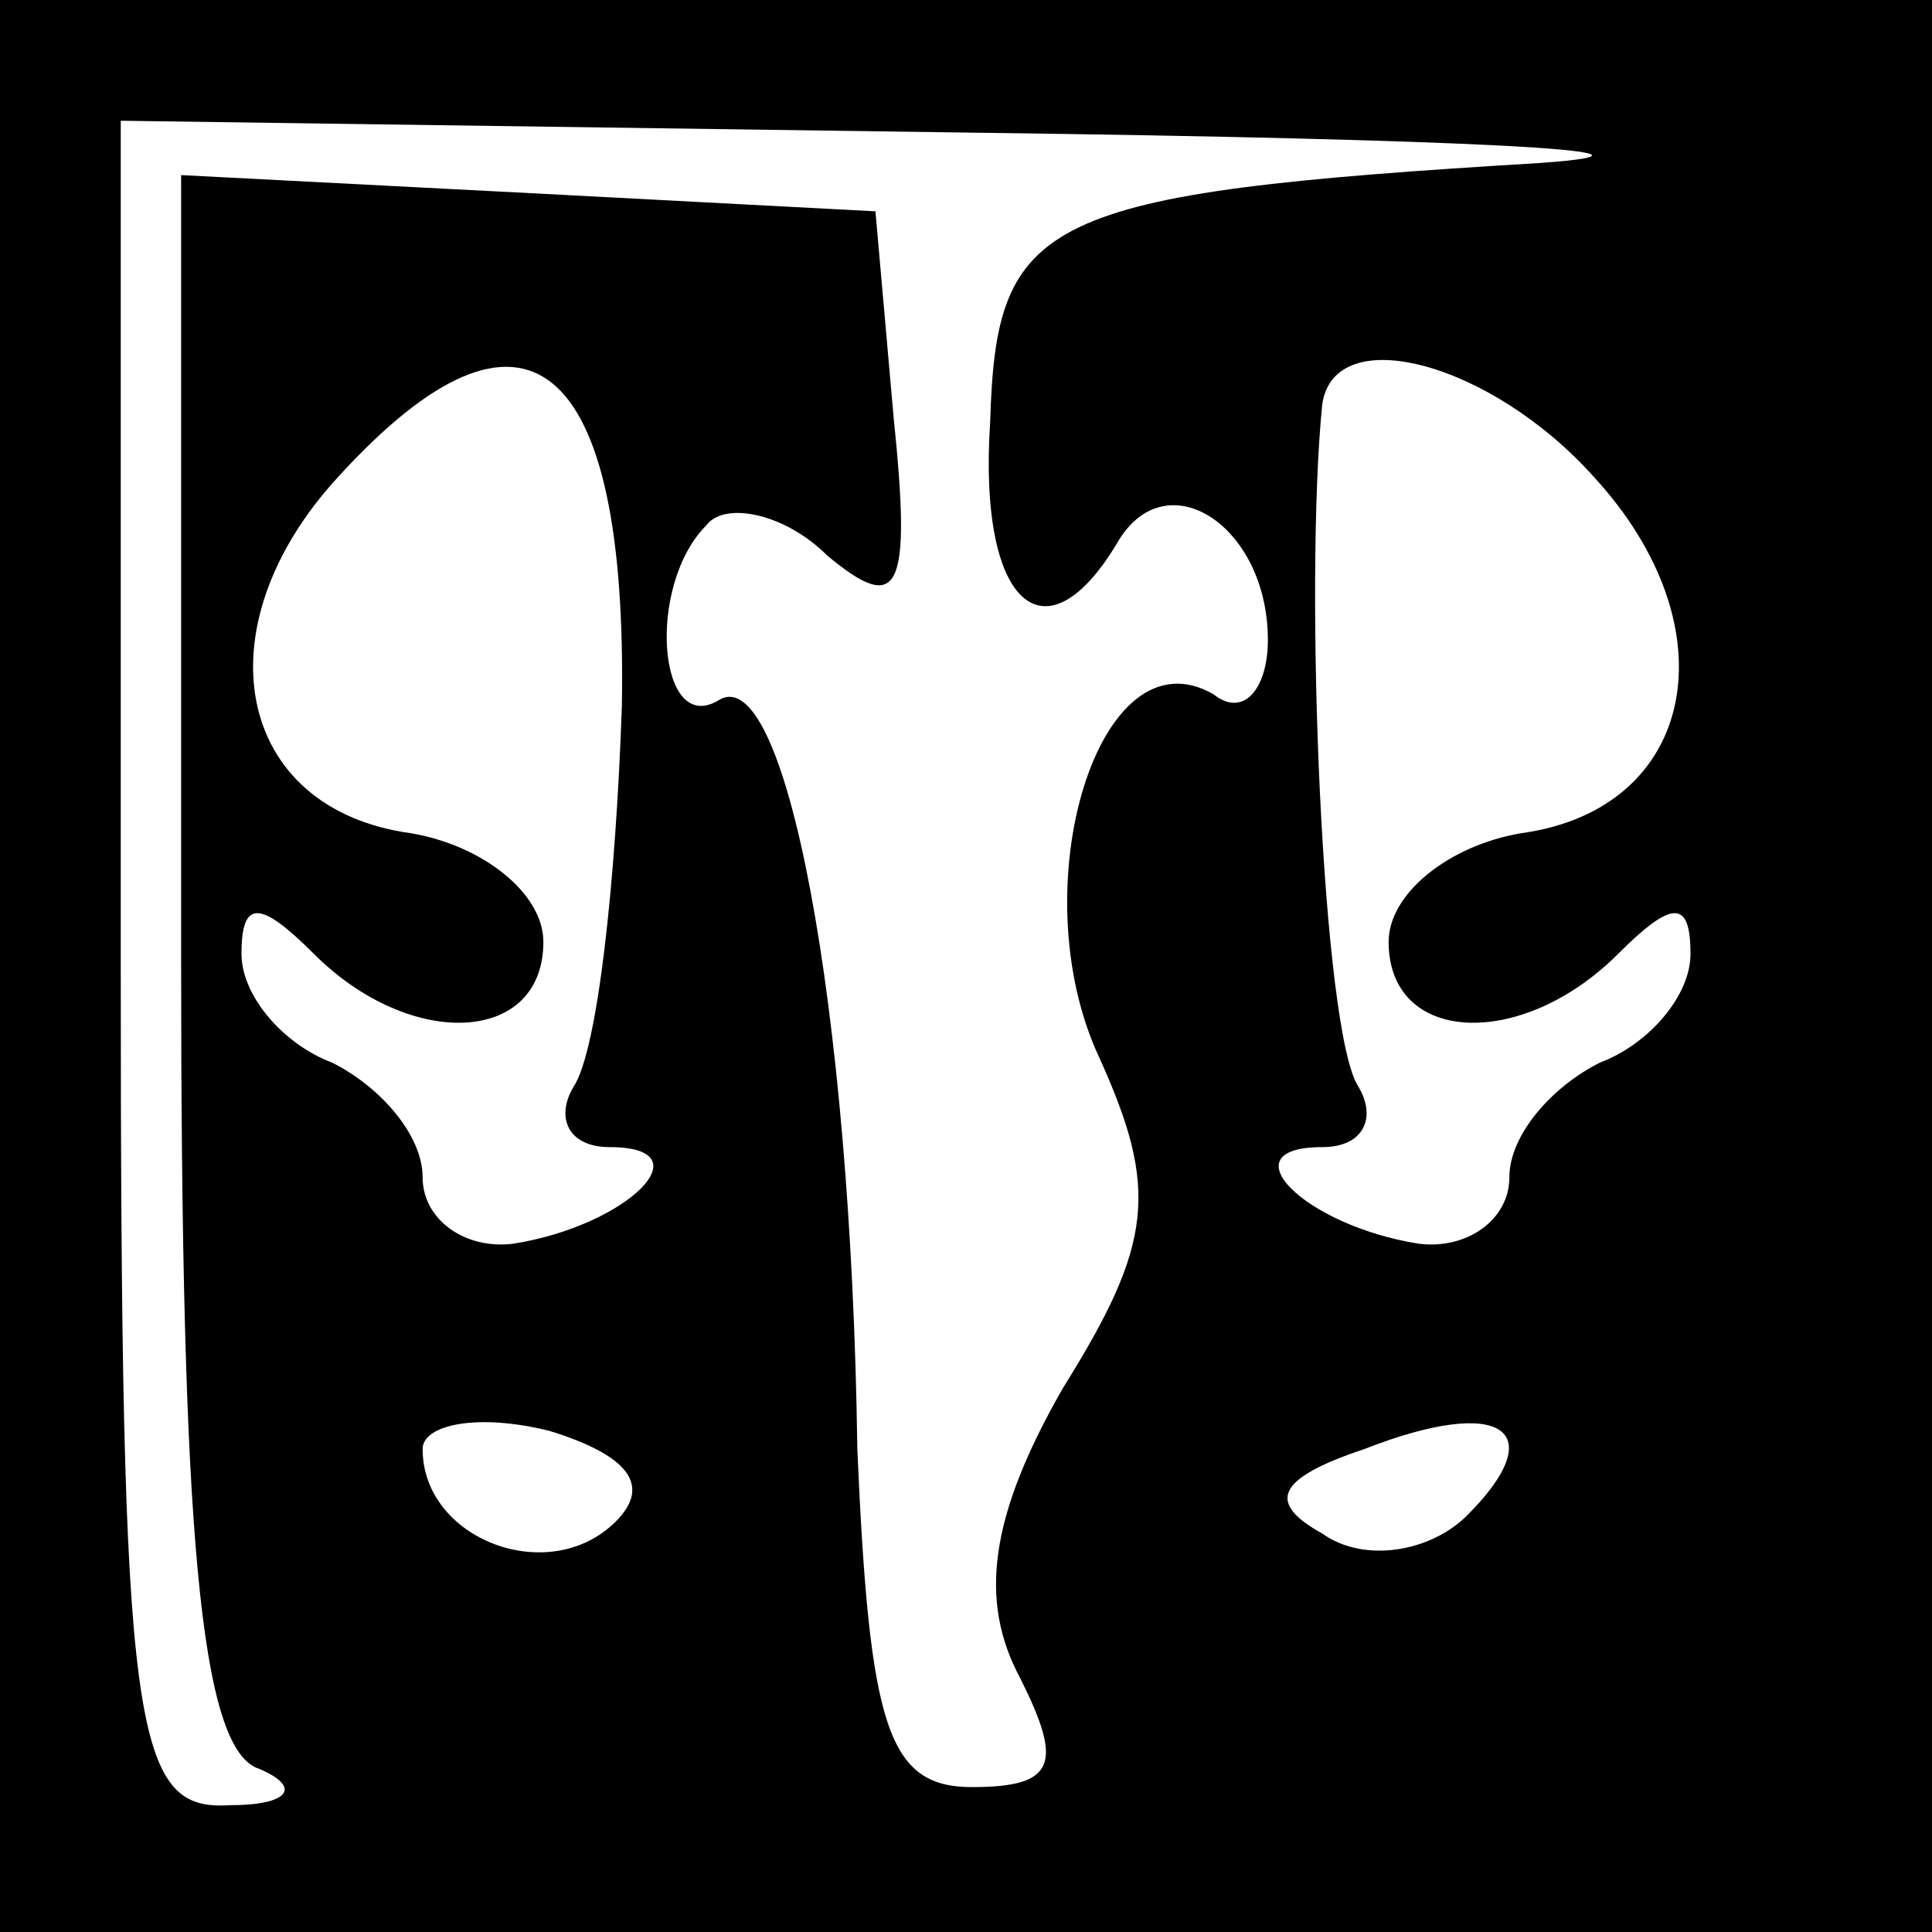 <?xml version="1.0" standalone="no"?>
<!DOCTYPE svg PUBLIC "-//W3C//DTD SVG 20010904//EN"
 "http://www.w3.org/TR/2001/REC-SVG-20010904/DTD/svg10.dtd">
<svg version="1.0" xmlns="http://www.w3.org/2000/svg"
 width="32pt" height="32pt" viewBox="0 0 32 32"
 preserveAspectRatio="xMidYMid meet">
<rect x="0" y="0" width="32" height="32" fill="#808080" stroke="none"/>
<g transform="translate(0,32) scale(0.1,-0.1)"
fill="#000000" stroke="none">
<path fill="#000000" stroke="none" d="M0 160 l0 -160 160 0 160 0 0 160 0
160 -160 0 -160 0 0 -160z"/>
<path fill="#ffffff" stroke="none" d="M255 293 c-83 -5 -90 -9 -91 -43 -2
-30 9 -40 21 -20 8 14 25 3 25 -16 0 -8 -4 -13 -9 -9 -19 11 -32 -32 -19 -60
10 -22 9 -31 -6 -55 -12 -21 -14 -35 -7 -48 7 -14 6 -18 -8 -18 -14 0 -17 10
-19 56 -1 74 -12 131 -23 124 -10 -6 -12 19 -2 29 3 4 13 2 20 -5 12 -10 14
-6 11 23 l-3 34 -57 3 -58 3 0 -130 c0 -94 3 -131 13 -134 7 -3 5 -6 -5 -6
-16 -1 -18 12 -18 139 l0 140 143 -2 c78 -1 120 -3 92 -5z"/>
<path fill="#ffffff" stroke="none" d="M103 203 c-1 -29 -4 -57 -8 -63 -3 -5
-1 -10 6 -10 16 0 3 -13 -16 -16 -8 -1 -15 4 -15 11 0 7 -7 15 -15 19 -8 3
-15 11 -15 18 0 9 3 9 12 0 16 -16 38 -15 38 2 0 8 -10 16 -22 18 -29 4 -35
34 -12 59 31 34 48 20 47 -38z"/>
<path fill="#ffffff" stroke="none" d="M264 241 c23 -25 17 -55 -12 -59 -12
-2 -22 -10 -22 -18 0 -17 22 -18 38 -2 9 9 12 9 12 0 0 -7 -7 -15 -15 -18 -8
-4 -15 -12 -15 -19 0 -7 -7 -12 -15 -11 -19 3 -32 16 -16 16 7 0 9 5 6 10 -6
9 -9 83 -6 113 2 14 28 7 45 -12z"/>
<path fill="#ffffff" stroke="none" d="M102 68 c-11 -11 -32 -3 -32 12 0 4 9
6 21 3 13 -4 17 -9 11 -15z"/>
<path fill="#ffffff" stroke="none" d="M243 69 c-6 -6 -17 -8 -24 -3 -9 5 -8
9 7 14 23 9 31 3 17 -11z"/>
</g>
</svg>
